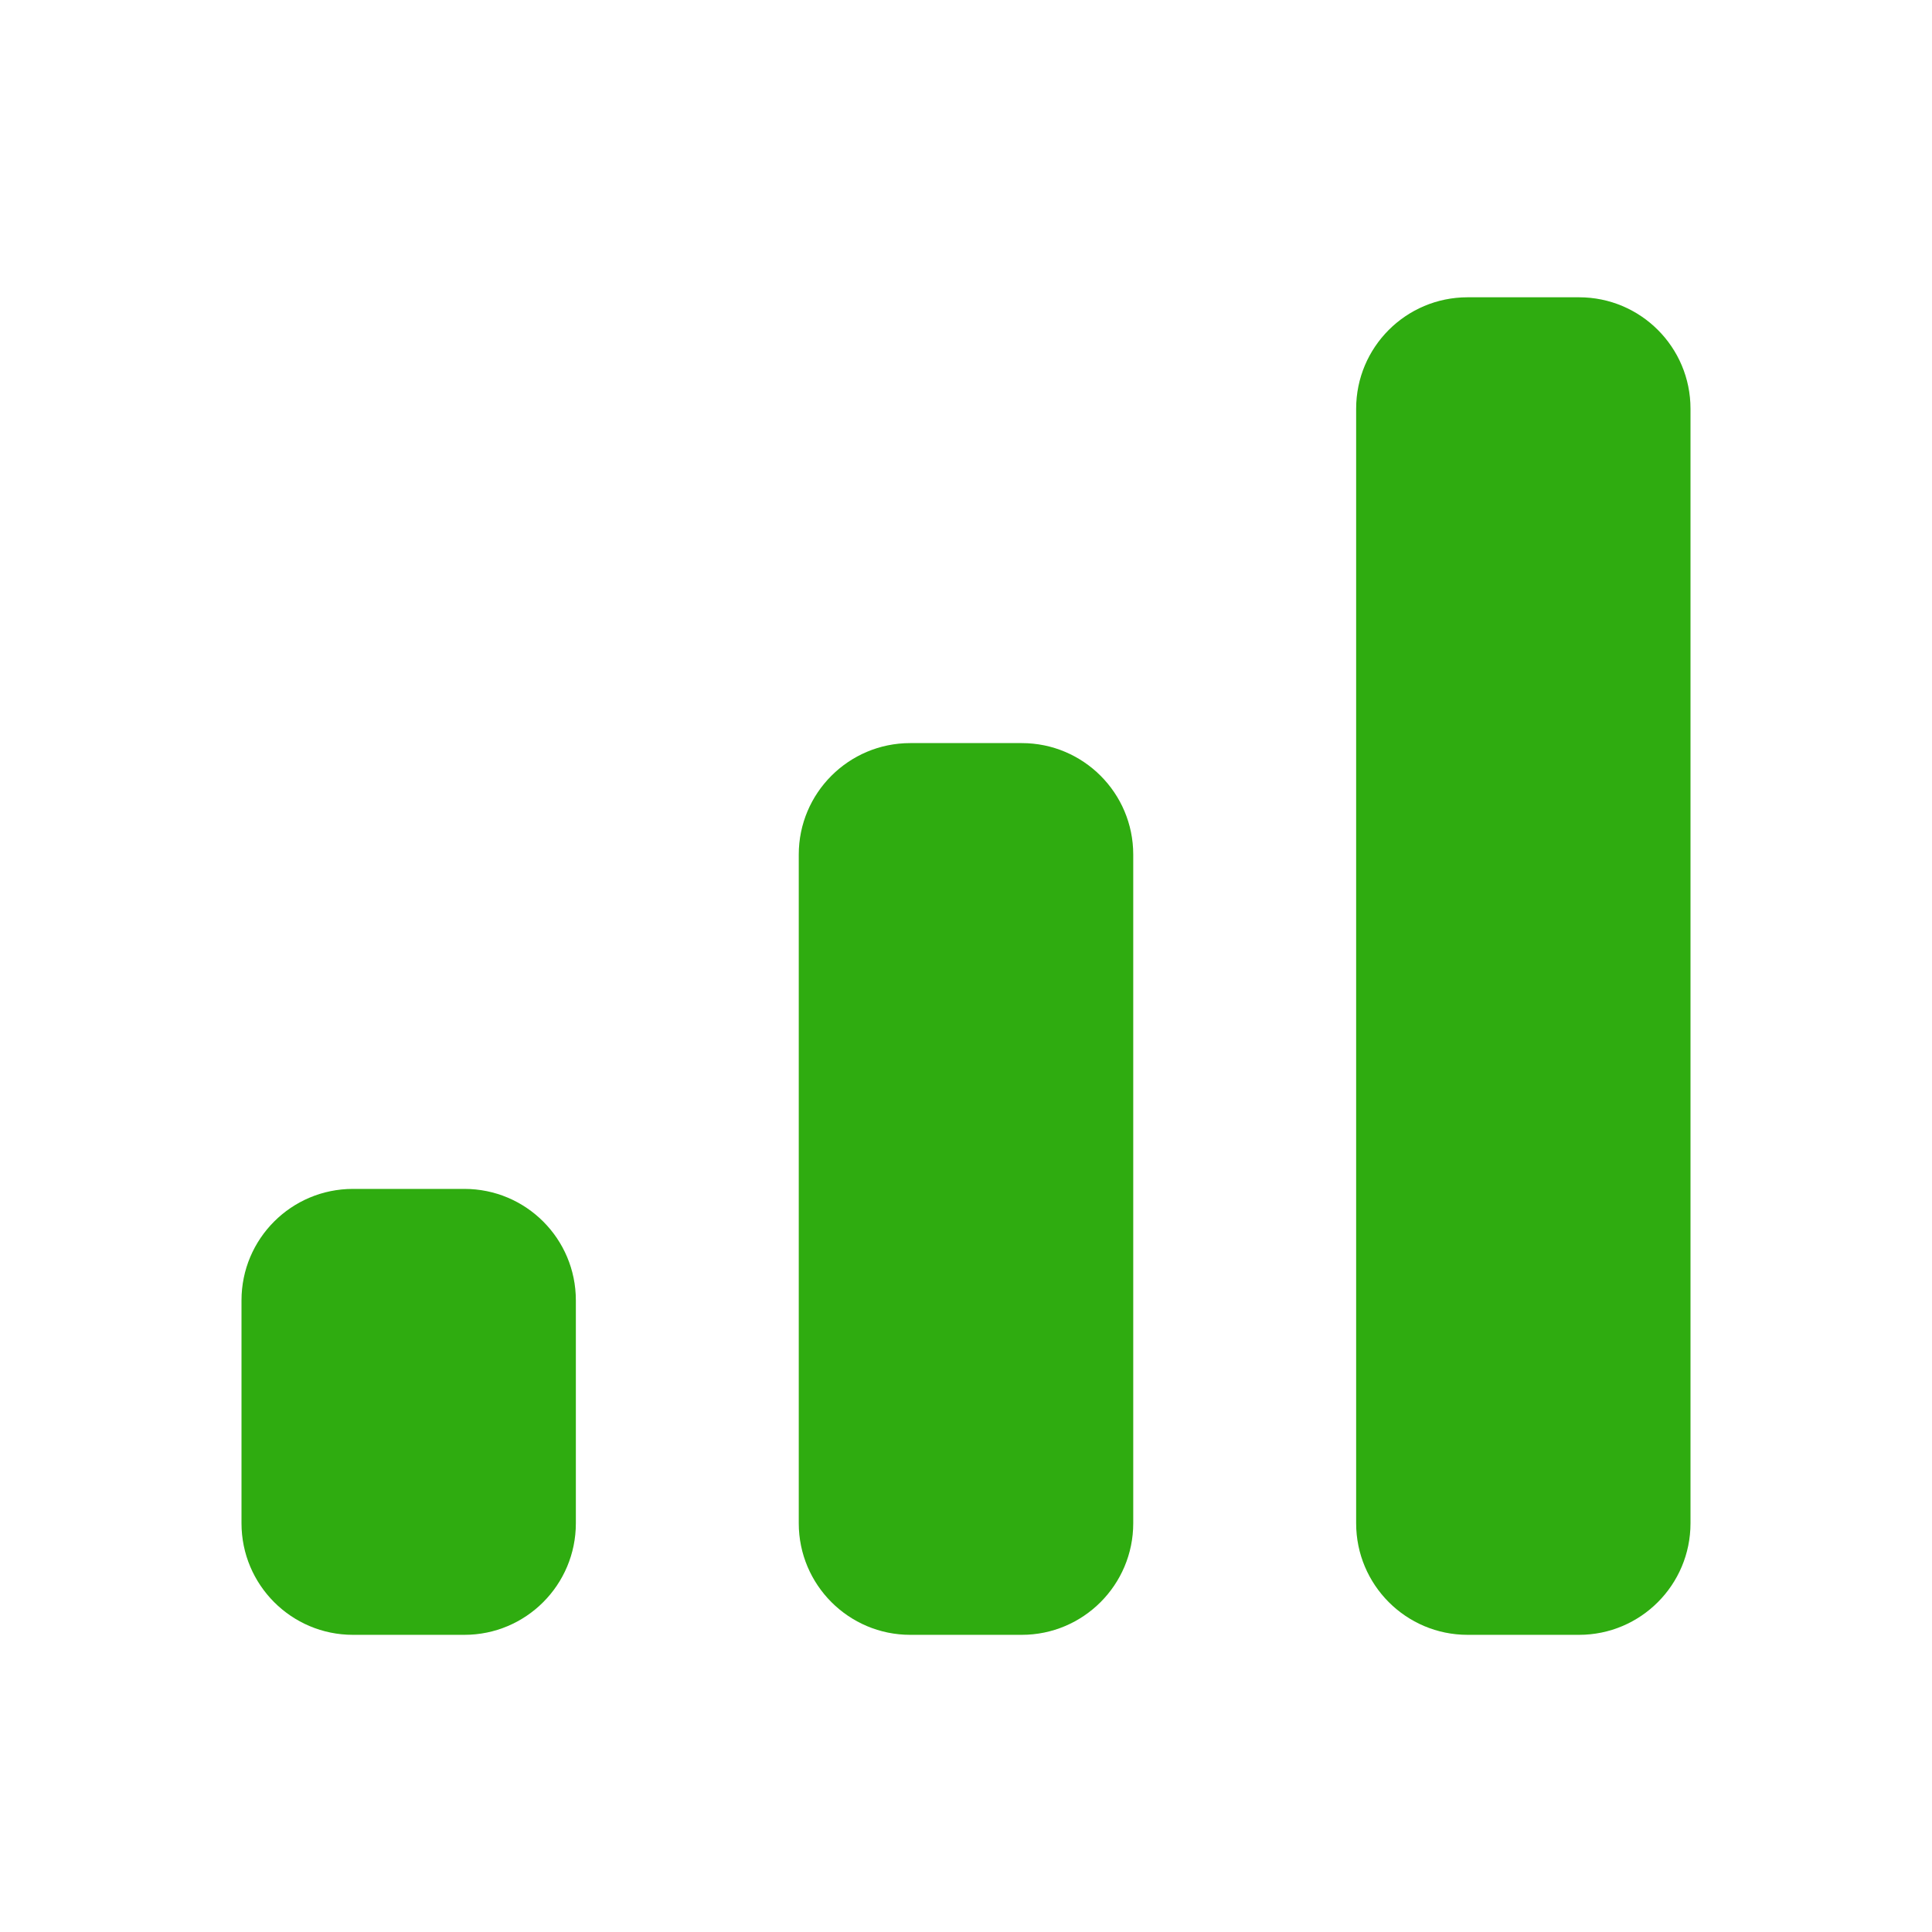 <svg width="16" height="16" viewBox="0 0 16 16" fill="none" xmlns="http://www.w3.org/2000/svg">
<path d="M3.846 9.846H2.923C2.413 9.846 2 10.259 2 10.769V12.615C2 13.125 2.413 13.539 2.923 13.539H3.846C4.356 13.539 4.769 13.125 4.769 12.615V10.769C4.769 10.259 4.356 9.846 3.846 9.846ZM8.462 6.154H7.538C7.029 6.154 6.615 6.567 6.615 7.077V12.615C6.615 13.125 7.029 13.539 7.538 13.539H8.462C8.971 13.539 9.385 13.125 9.385 12.615V7.077C9.385 6.567 8.971 6.154 8.462 6.154ZM13.077 2.462H12.154C11.644 2.462 11.231 2.875 11.231 3.385V12.615C11.231 13.125 11.644 13.539 12.154 13.539H13.077C13.587 13.539 14 13.125 14 12.615V3.385C14 2.875 13.587 2.462 13.077 2.462Z" fill="#2FAC10"/>
</svg>

